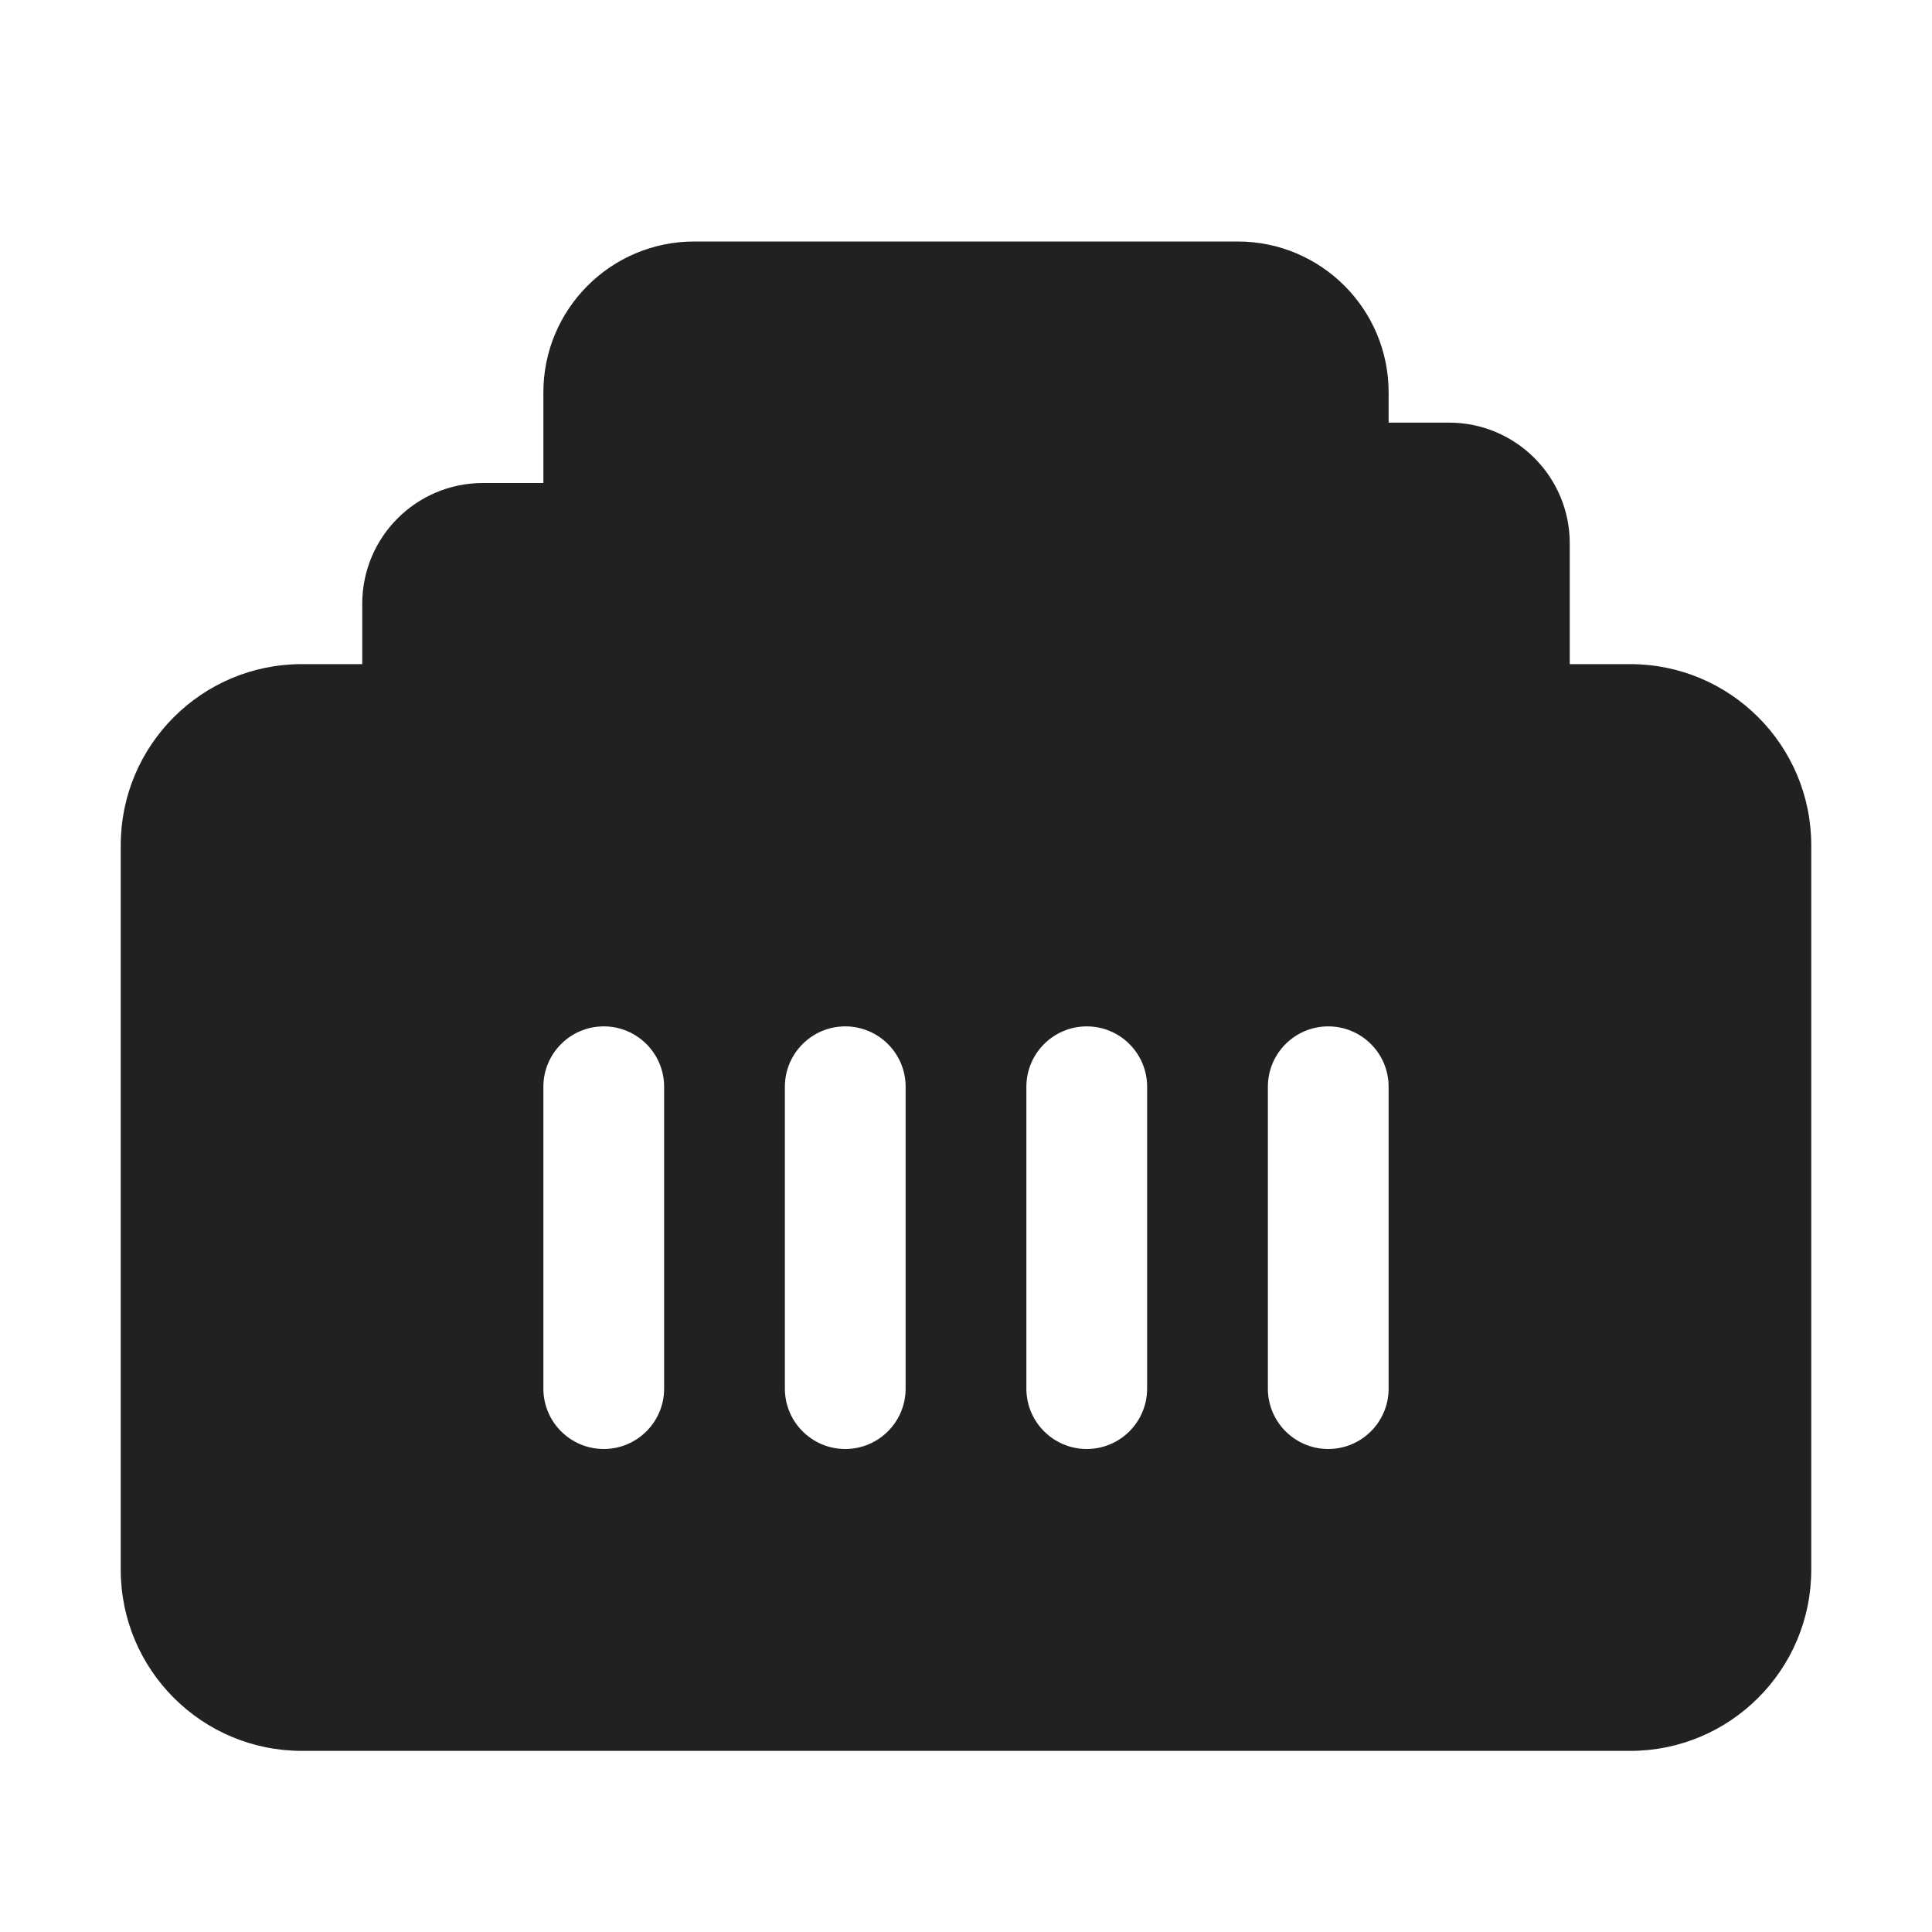 <svg width="32" height="32" viewBox="0 0 32 32" fill="none" xmlns="http://www.w3.org/2000/svg">
<path d="M20.5 4C21.881 4 23 5.119 23 6.5V7L24 7C25.105 7 26 7.895 26 9V11H27C28.657 11 30 12.343 30 14L30 26C30 27.657 28.657 29 27 29L5 29C3.343 29 2 27.657 2 26L2 14C2 12.343 3.343 11 5 11H6V10C6 8.895 6.895 8 8 8H9L9 6.5C9 5.119 10.119 4 11.5 4L20.5 4ZM21 23C21 23.552 21.448 24 22 24C22.552 24 23 23.552 23 23V18C23 17.448 22.552 17 22 17C21.448 17 21 17.448 21 18V23ZM17 23C17 23.552 17.448 24 18 24C18.552 24 19 23.552 19 23V18C19 17.448 18.552 17 18 17C17.448 17 17 17.448 17 18L17 23ZM13 23C13 23.552 13.448 24 14 24C14.552 24 15 23.552 15 23L15 18C15 17.448 14.552 17 14 17C13.448 17 13 17.448 13 18L13 23ZM9 23C9 23.552 9.448 24 10 24C10.552 24 11 23.552 11 23L11 18C11 17.448 10.552 17 10 17C9.448 17 9 17.448 9 18V23Z" fill="#212121"/>
</svg>
